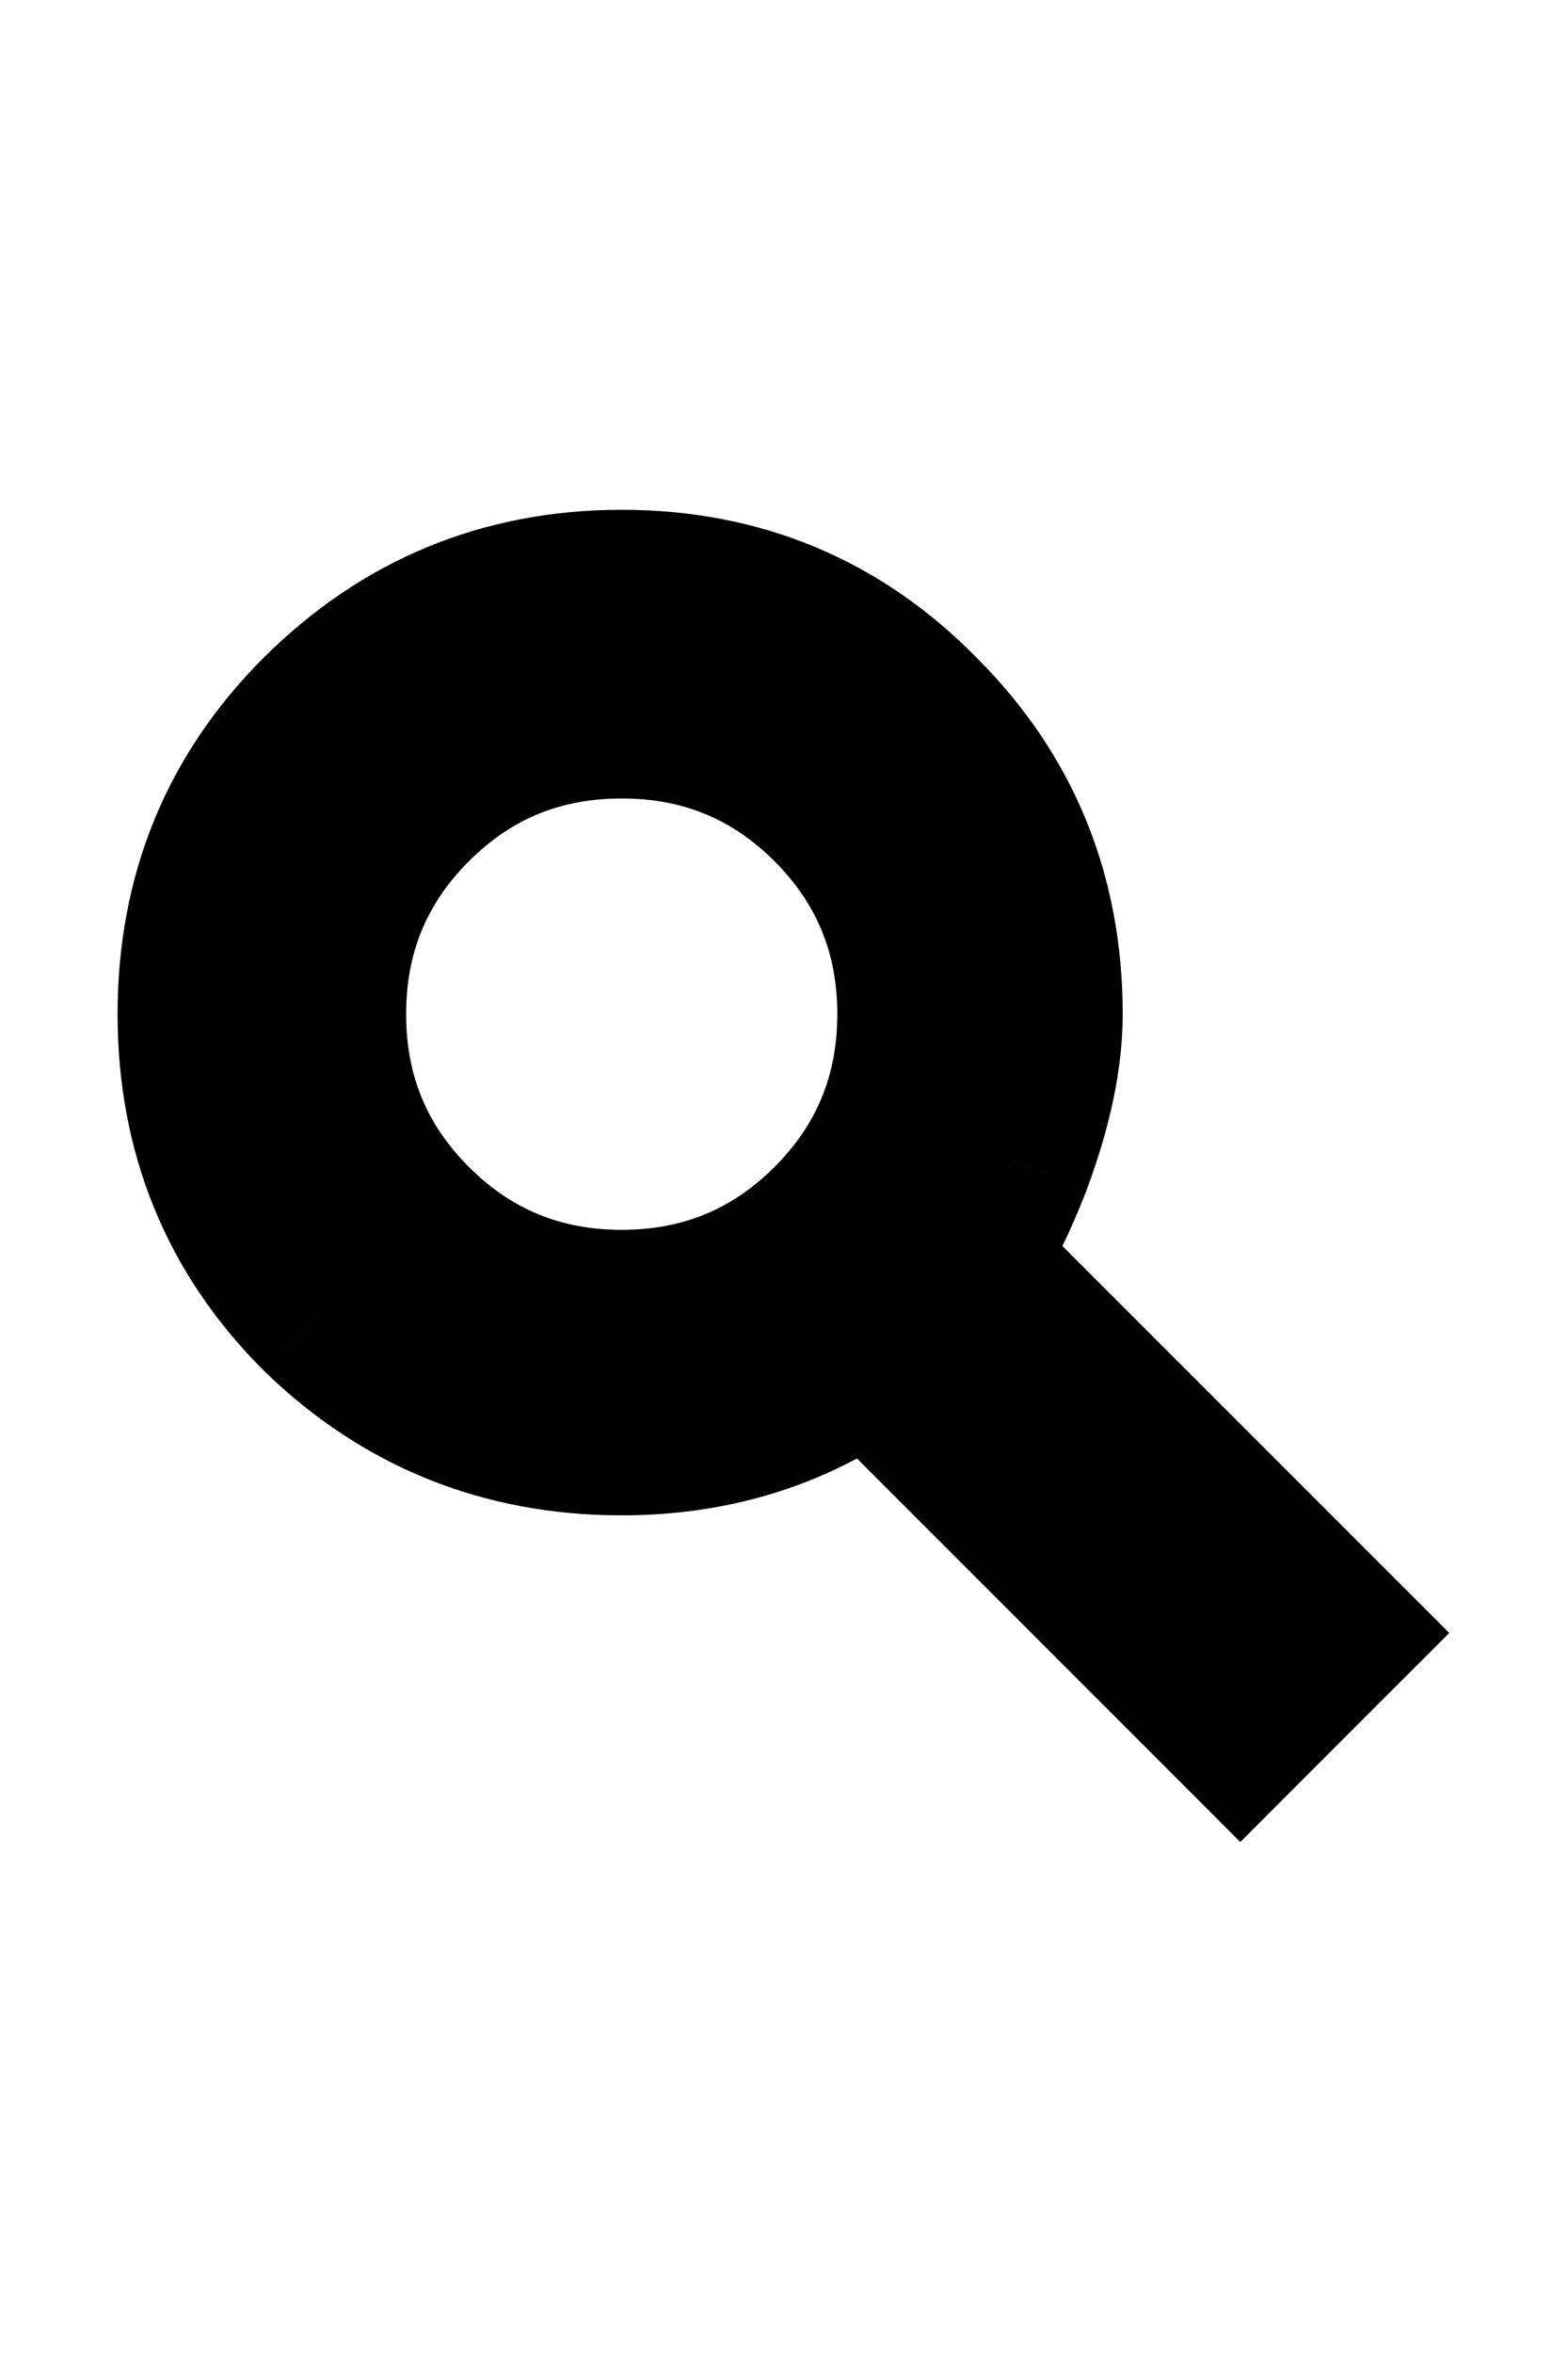 <svg width="20" height="30" viewBox="0 0 20 30" fill="none" xmlns="http://www.w3.org/2000/svg">
<path d="M5.273 15.586C6.003 16.315 6.888 16.68 7.93 16.68C8.971 16.68 9.857 16.315 10.586 15.586C11.315 14.857 11.68 13.971 11.68 12.93C11.68 11.888 11.315 11.003 10.586 10.273C9.857 9.544 8.971 9.18 7.93 9.18C6.888 9.18 6.003 9.544 5.273 10.273C4.544 11.003 4.18 11.888 4.18 12.93C4.18 13.971 4.544 14.857 5.273 15.586ZM12.93 16.68L17.07 20.82L15.82 22.07L11.68 17.93V17.266L11.445 17.031C10.456 17.891 9.284 18.32 7.93 18.32C6.419 18.32 5.13 17.799 4.062 16.758C3.021 15.716 2.5 14.44 2.5 12.93C2.5 11.419 3.021 10.143 4.062 9.102C5.13 8.034 6.419 7.5 7.93 7.5C9.44 7.5 10.716 8.034 11.758 9.102C12.8 10.143 13.32 11.419 13.32 12.93C13.32 13.477 13.19 14.102 12.93 14.805C12.669 15.482 12.37 16.029 12.031 16.445L12.266 16.68H12.93Z" fill="#2A2C1F"/>
<path d="M5.273 15.586L4.566 16.293L5.273 15.586ZM10.586 10.273L9.879 10.98L10.586 10.273ZM12.93 16.68L13.637 15.973L13.344 15.68H12.93V16.68ZM17.07 20.82L17.777 21.527L18.485 20.82L17.777 20.113L17.07 20.82ZM15.82 22.07L15.113 22.777L15.82 23.485L16.527 22.777L15.82 22.07ZM11.68 17.93H10.68V18.344L10.973 18.637L11.68 17.93ZM11.68 17.266H12.68V16.851L12.387 16.558L11.68 17.266ZM11.445 17.031L12.152 16.324L11.493 15.665L10.79 16.276L11.445 17.031ZM4.062 16.758L3.355 17.465L3.364 17.474L4.062 16.758ZM4.062 9.102L3.355 8.394L4.062 9.102ZM11.758 9.102L11.042 9.8L11.051 9.809L11.758 9.102ZM12.93 14.805L13.863 15.164L13.867 15.152L12.93 14.805ZM12.031 16.445L11.255 15.815L10.686 16.515L11.324 17.152L12.031 16.445ZM12.266 16.68L11.559 17.387L11.851 17.68H12.266V16.68ZM4.566 16.293C5.485 17.212 6.626 17.68 7.93 17.68V15.68C7.15 15.68 6.52 15.418 5.981 14.879L4.566 16.293ZM7.93 17.68C9.234 17.68 10.374 17.212 11.293 16.293L9.879 14.879C9.339 15.418 8.709 15.68 7.93 15.68V17.68ZM11.293 16.293C12.212 15.374 12.68 14.233 12.68 12.93H10.68C10.68 13.709 10.418 14.339 9.879 14.879L11.293 16.293ZM12.68 12.93C12.68 11.626 12.212 10.485 11.293 9.566L9.879 10.98C10.418 11.52 10.68 12.15 10.68 12.93H12.68ZM11.293 9.566C10.374 8.648 9.234 8.18 7.93 8.18V10.18C8.709 10.18 9.339 10.441 9.879 10.98L11.293 9.566ZM7.93 8.18C6.626 8.18 5.485 8.648 4.566 9.566L5.981 10.98C6.52 10.441 7.15 10.18 7.93 10.18V8.18ZM4.566 9.566C3.647 10.485 3.18 11.626 3.18 12.93H5.18C5.18 12.15 5.441 11.52 5.981 10.98L4.566 9.566ZM3.18 12.93C3.18 14.233 3.647 15.374 4.566 16.293L5.981 14.879C5.441 14.339 5.18 13.709 5.18 12.93H3.18ZM12.223 17.387L16.363 21.527L17.777 20.113L13.637 15.973L12.223 17.387ZM16.363 20.113L15.113 21.363L16.527 22.777L17.777 21.527L16.363 20.113ZM16.527 21.363L12.387 17.223L10.973 18.637L15.113 22.777L16.527 21.363ZM12.68 17.93V17.266H10.68V17.93H12.68ZM12.387 16.558L12.152 16.324L10.738 17.738L10.973 17.973L12.387 16.558ZM10.79 16.276C9.988 16.972 9.052 17.32 7.93 17.32V19.32C9.516 19.32 10.923 18.809 12.101 17.786L10.79 16.276ZM7.93 17.32C6.677 17.32 5.639 16.899 4.761 16.042L3.364 17.474C4.621 18.7 6.162 19.32 7.93 19.32V17.32ZM4.77 16.051C3.921 15.202 3.5 14.182 3.5 12.93H1.5C1.5 14.698 2.121 16.23 3.355 17.465L4.77 16.051ZM3.5 12.93C3.5 11.677 3.921 10.658 4.77 9.809L3.355 8.394C2.121 9.629 1.5 11.162 1.5 12.93H3.5ZM4.77 9.809C5.65 8.929 6.684 8.5 7.93 8.5V6.5C6.154 6.5 4.611 7.139 3.355 8.394L4.77 9.809ZM7.93 8.5C9.174 8.5 10.191 8.928 11.042 9.8L12.474 8.403C11.241 7.14 9.706 6.5 7.93 6.5V8.5ZM11.051 9.809C11.9 10.658 12.32 11.677 12.32 12.93H14.32C14.32 11.162 13.699 9.629 12.465 8.394L11.051 9.809ZM12.32 12.93C12.32 13.323 12.225 13.827 11.992 14.457L13.867 15.152C14.155 14.376 14.32 13.63 14.32 12.93H12.32ZM11.996 14.446C11.761 15.057 11.509 15.503 11.255 15.815L12.807 17.076C13.231 16.555 13.577 15.907 13.863 15.164L11.996 14.446ZM11.324 17.152L11.559 17.387L12.973 15.973L12.738 15.738L11.324 17.152ZM12.266 17.68H12.93V15.68H12.266V17.68Z" fill="black"/>
<path d="M5.273 15.586L4.566 16.293L5.273 15.586ZM10.586 10.273L9.879 10.98L10.586 10.273ZM12.93 16.68L13.637 15.973L13.344 15.68H12.93V16.68ZM17.07 20.82L17.777 21.527L18.485 20.82L17.777 20.113L17.07 20.82ZM15.82 22.07L15.113 22.777L15.82 23.485L16.527 22.777L15.82 22.07ZM11.68 17.93H10.68V18.344L10.973 18.637L11.68 17.93ZM11.68 17.266H12.68V16.851L12.387 16.558L11.68 17.266ZM11.445 17.031L12.152 16.324L11.493 15.665L10.79 16.276L11.445 17.031ZM4.062 16.758L3.355 17.465L3.364 17.474L4.062 16.758ZM4.062 9.102L3.355 8.394L4.062 9.102ZM11.758 9.102L11.042 9.8L11.051 9.809L11.758 9.102ZM12.93 14.805L13.863 15.164L13.867 15.152L12.93 14.805ZM12.031 16.445L11.255 15.815L10.686 16.515L11.324 17.152L12.031 16.445ZM12.266 16.68L11.559 17.387L11.851 17.68H12.266V16.68ZM4.566 16.293C5.485 17.212 6.626 17.68 7.93 17.68V15.68C7.15 15.68 6.52 15.418 5.981 14.879L4.566 16.293ZM7.93 17.68C9.234 17.68 10.374 17.212 11.293 16.293L9.879 14.879C9.339 15.418 8.709 15.68 7.93 15.68V17.68ZM11.293 16.293C12.212 15.374 12.68 14.233 12.68 12.93H10.68C10.68 13.709 10.418 14.339 9.879 14.879L11.293 16.293ZM12.68 12.93C12.68 11.626 12.212 10.485 11.293 9.566L9.879 10.98C10.418 11.52 10.68 12.15 10.68 12.93H12.68ZM11.293 9.566C10.374 8.648 9.234 8.18 7.93 8.18V10.18C8.709 10.18 9.339 10.441 9.879 10.98L11.293 9.566ZM7.93 8.18C6.626 8.18 5.485 8.648 4.566 9.566L5.981 10.98C6.52 10.441 7.15 10.18 7.93 10.18V8.18ZM4.566 9.566C3.647 10.485 3.18 11.626 3.18 12.93H5.18C5.18 12.15 5.441 11.52 5.981 10.98L4.566 9.566ZM3.18 12.93C3.18 14.233 3.647 15.374 4.566 16.293L5.981 14.879C5.441 14.339 5.18 13.709 5.18 12.93H3.18ZM12.223 17.387L16.363 21.527L17.777 20.113L13.637 15.973L12.223 17.387ZM16.363 20.113L15.113 21.363L16.527 22.777L17.777 21.527L16.363 20.113ZM16.527 21.363L12.387 17.223L10.973 18.637L15.113 22.777L16.527 21.363ZM12.68 17.93V17.266H10.68V17.93H12.68ZM12.387 16.558L12.152 16.324L10.738 17.738L10.973 17.973L12.387 16.558ZM10.79 16.276C9.988 16.972 9.052 17.32 7.93 17.32V19.32C9.516 19.32 10.923 18.809 12.101 17.786L10.79 16.276ZM7.93 17.32C6.677 17.32 5.639 16.899 4.761 16.042L3.364 17.474C4.621 18.7 6.162 19.32 7.93 19.32V17.32ZM4.77 16.051C3.921 15.202 3.5 14.182 3.5 12.93H1.5C1.5 14.698 2.121 16.23 3.355 17.465L4.77 16.051ZM3.5 12.93C3.5 11.677 3.921 10.658 4.77 9.809L3.355 8.394C2.121 9.629 1.5 11.162 1.5 12.93H3.5ZM4.77 9.809C5.65 8.929 6.684 8.5 7.93 8.5V6.5C6.154 6.5 4.611 7.139 3.355 8.394L4.77 9.809ZM7.93 8.5C9.174 8.5 10.191 8.928 11.042 9.8L12.474 8.403C11.241 7.14 9.706 6.5 7.93 6.5V8.5ZM11.051 9.809C11.9 10.658 12.32 11.677 12.32 12.93H14.32C14.32 11.162 13.699 9.629 12.465 8.394L11.051 9.809ZM12.32 12.93C12.32 13.323 12.225 13.827 11.992 14.457L13.867 15.152C14.155 14.376 14.32 13.63 14.32 12.93H12.32ZM11.996 14.446C11.761 15.057 11.509 15.503 11.255 15.815L12.807 17.076C13.231 16.555 13.577 15.907 13.863 15.164L11.996 14.446ZM11.324 17.152L11.559 17.387L12.973 15.973L12.738 15.738L11.324 17.152ZM12.266 17.68H12.93V15.68H12.266V17.68Z" fill="black" fill-opacity="0.2"/>
</svg>
